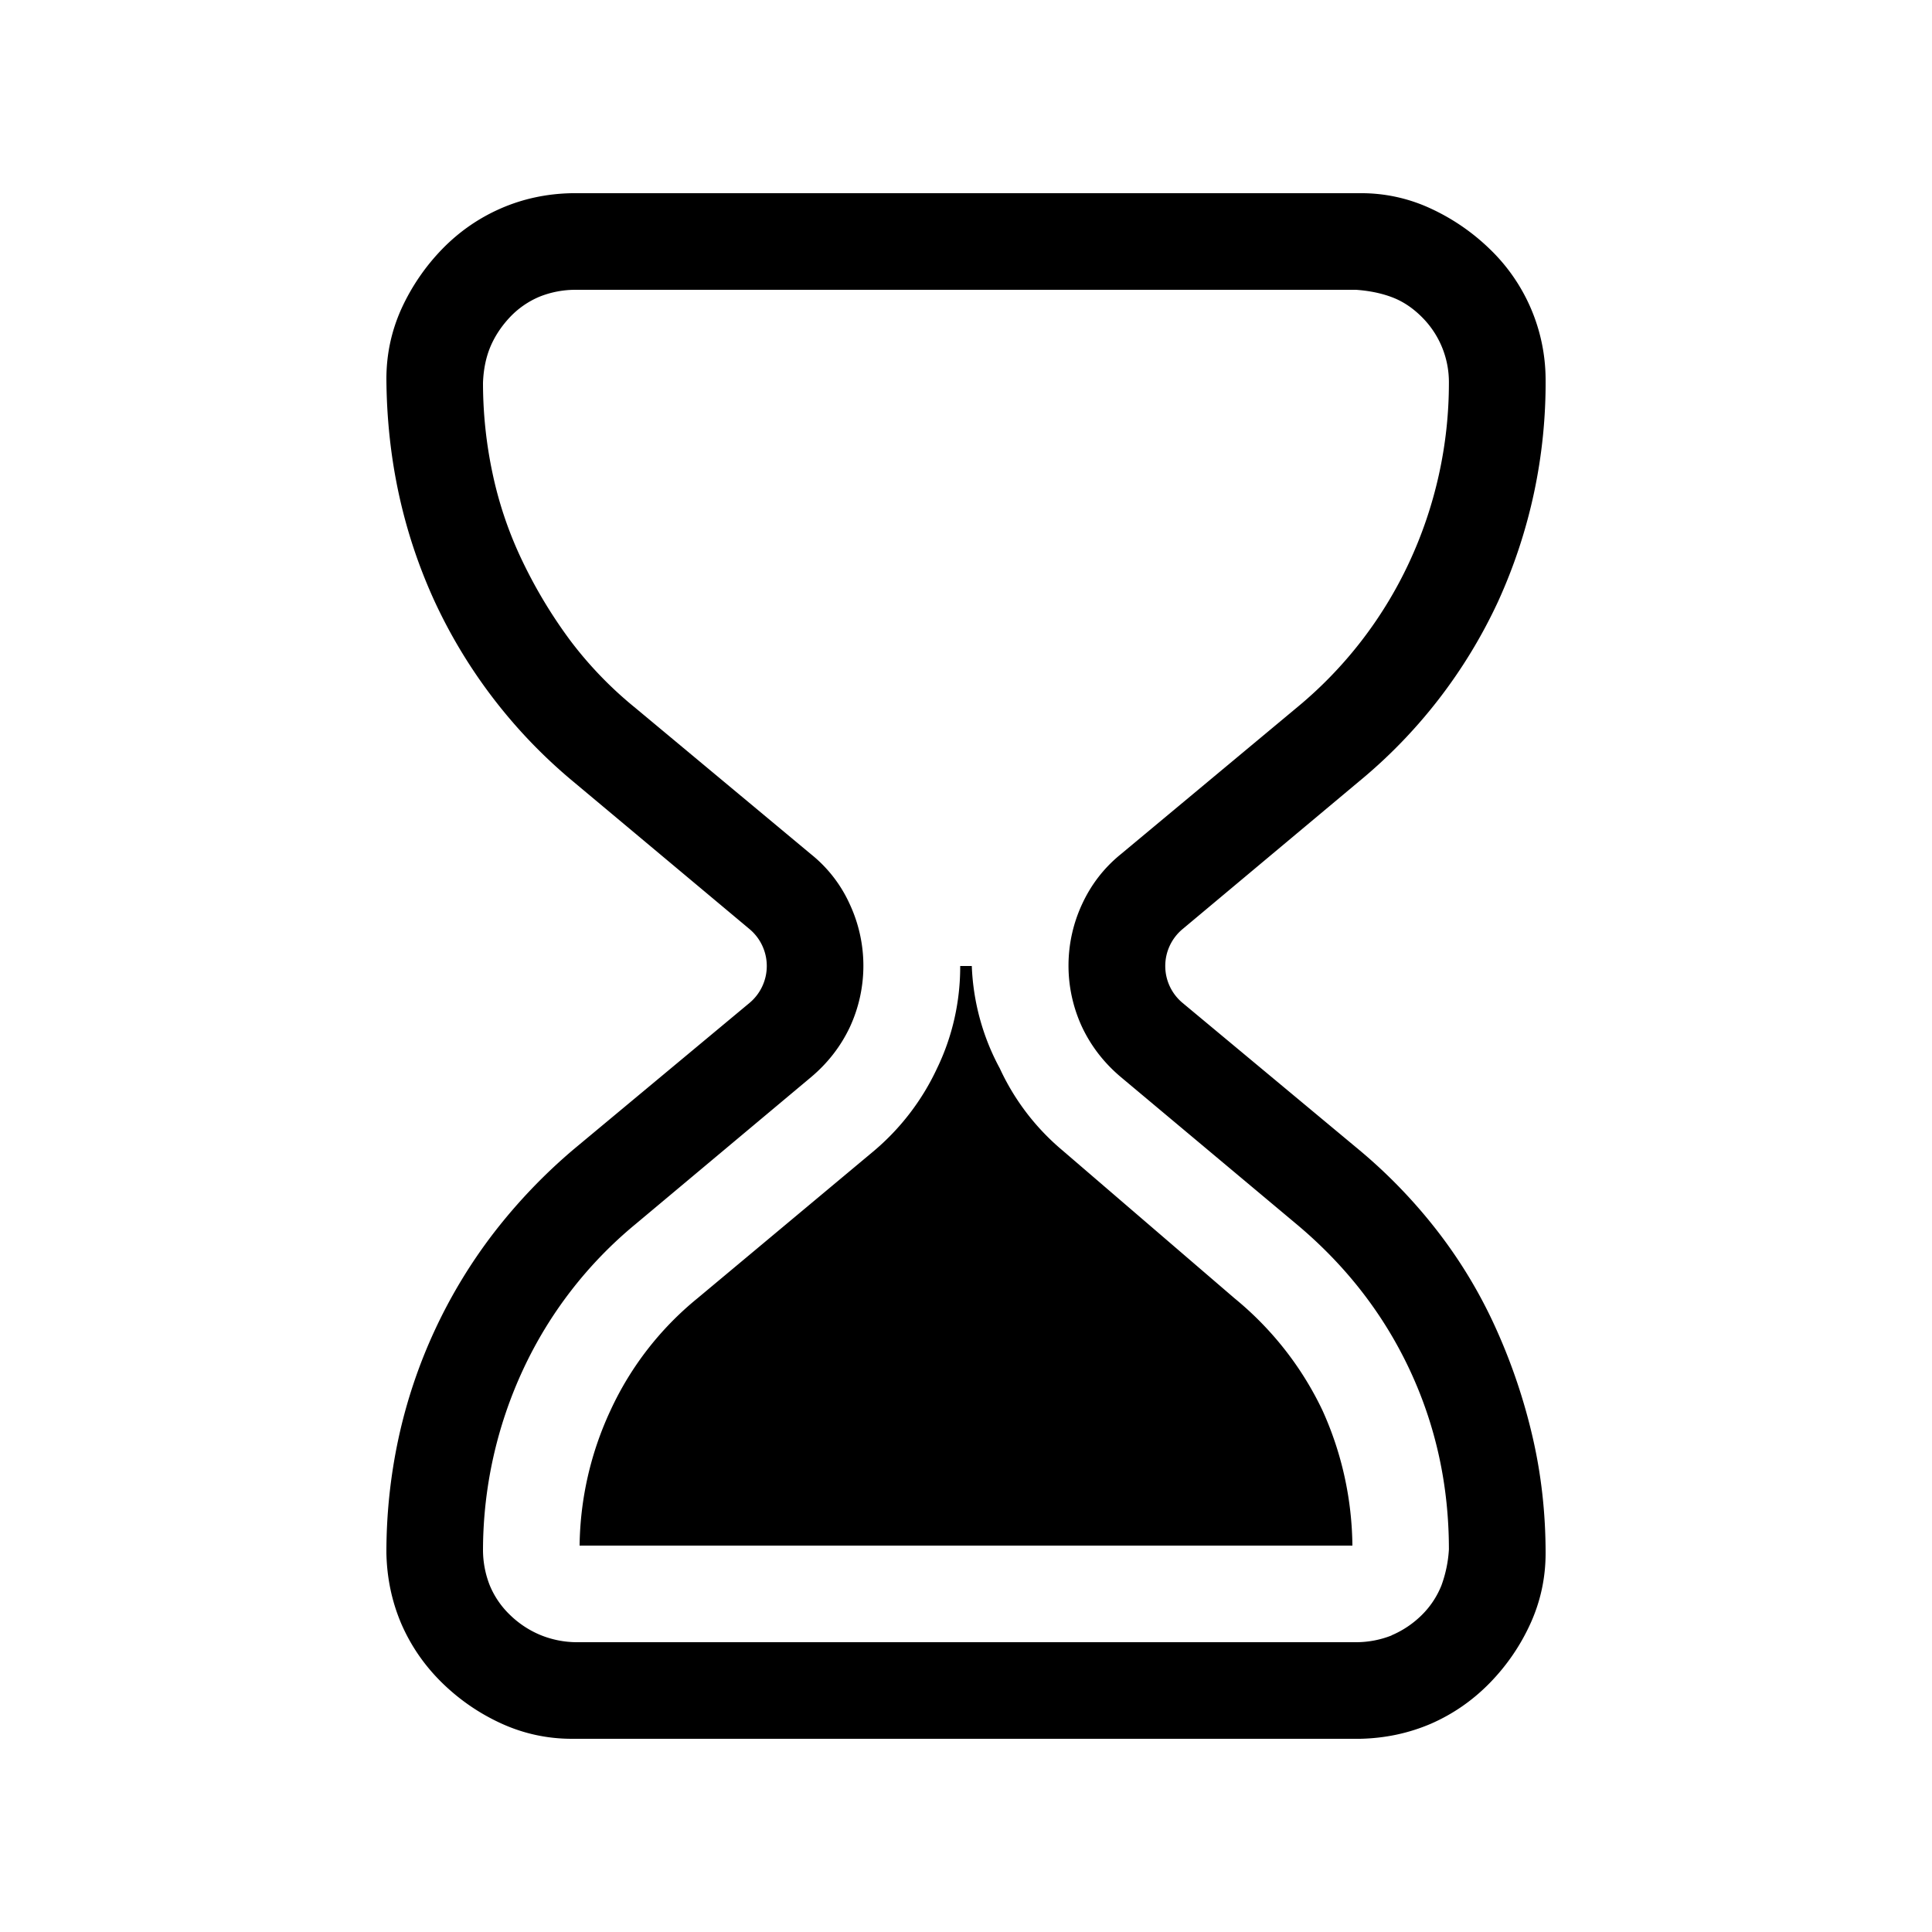 <svg xmlns="http://www.w3.org/2000/svg" width="1em" height="1em" viewBox="0 0 20 20"><path fill="currentColor" d="M13.69 14.6c.2.44.305.917.31 1.4H6a3.4 3.4 0 0 1 .32-1.4a3.25 3.25 0 0 1 .9-1.16l1.82-1.52a2.5 2.5 0 0 0 .66-.86c.16-.33.241-.693.24-1.06h.12c.014.37.113.734.29 1.06c.151.328.373.618.65.85l1.78 1.53c.385.315.696.71.91 1.16m-8.495 3.244q.345.156.727.156h8.156q.39-.008.735-.156q.343-.15.609-.422q.266-.273.422-.617q.156-.345.156-.727q0-.617-.133-1.195a6 6 0 0 0-.375-1.117a5 5 0 0 0-.601-1.008a5.4 5.4 0 0 0-.828-.86l-1.82-1.515a.497.497 0 0 1 0-.766l1.82-1.523a5.3 5.3 0 0 0 1.445-1.867A5.45 5.45 0 0 0 16 3.922a1.88 1.88 0 0 0-.578-1.344a2.2 2.2 0 0 0-.617-.422A1.7 1.7 0 0 0 14.078 2H5.922q-.39.007-.734.156q-.345.15-.61.422a2.2 2.2 0 0 0-.422.617Q4 3.54 4 3.922q.008 1.234.5 2.305a5.35 5.35 0 0 0 1.438 1.867l1.82 1.523a.498.498 0 0 1 0 .766l-1.82 1.515a5.7 5.7 0 0 0-.829.868a5.35 5.35 0 0 0-.984 2.125A5.6 5.6 0 0 0 4 16.078q.008.39.156.735q.15.343.422.609q.273.266.617.422m9.211-.914a1 1 0 0 1-.367.07H5.961a1 1 0 0 1-.375-.078a1 1 0 0 1-.305-.203a.9.9 0 0 1-.21-.305A1 1 0 0 1 5 16.04a4.45 4.45 0 0 1 .414-1.86a4.3 4.3 0 0 1 1.164-1.507l1.82-1.524q.258-.218.399-.515a1.51 1.51 0 0 0 0-1.273a1.4 1.4 0 0 0-.399-.516l-1.82-1.516a4 4 0 0 1-.672-.695a5 5 0 0 1-.492-.813a4 4 0 0 1-.312-.906A4.5 4.5 0 0 1 5 3.961q.008-.21.078-.375q.07-.164.203-.305a.9.9 0 0 1 .305-.21A1 1 0 0 1 5.96 3h8.078q.21.015.375.078t.305.203a.95.95 0 0 1 .281.68a4.4 4.4 0 0 1-.414 1.867a4.3 4.3 0 0 1-1.164 1.5l-1.82 1.516q-.258.21-.399.515a1.51 1.51 0 0 0 0 1.274q.141.297.399.515l1.82 1.524q.765.64 1.172 1.508q.406.867.406 1.86a1.3 1.3 0 0 1-.078.374a.9.9 0 0 1-.203.305a1 1 0 0 1-.313.21"/></svg>